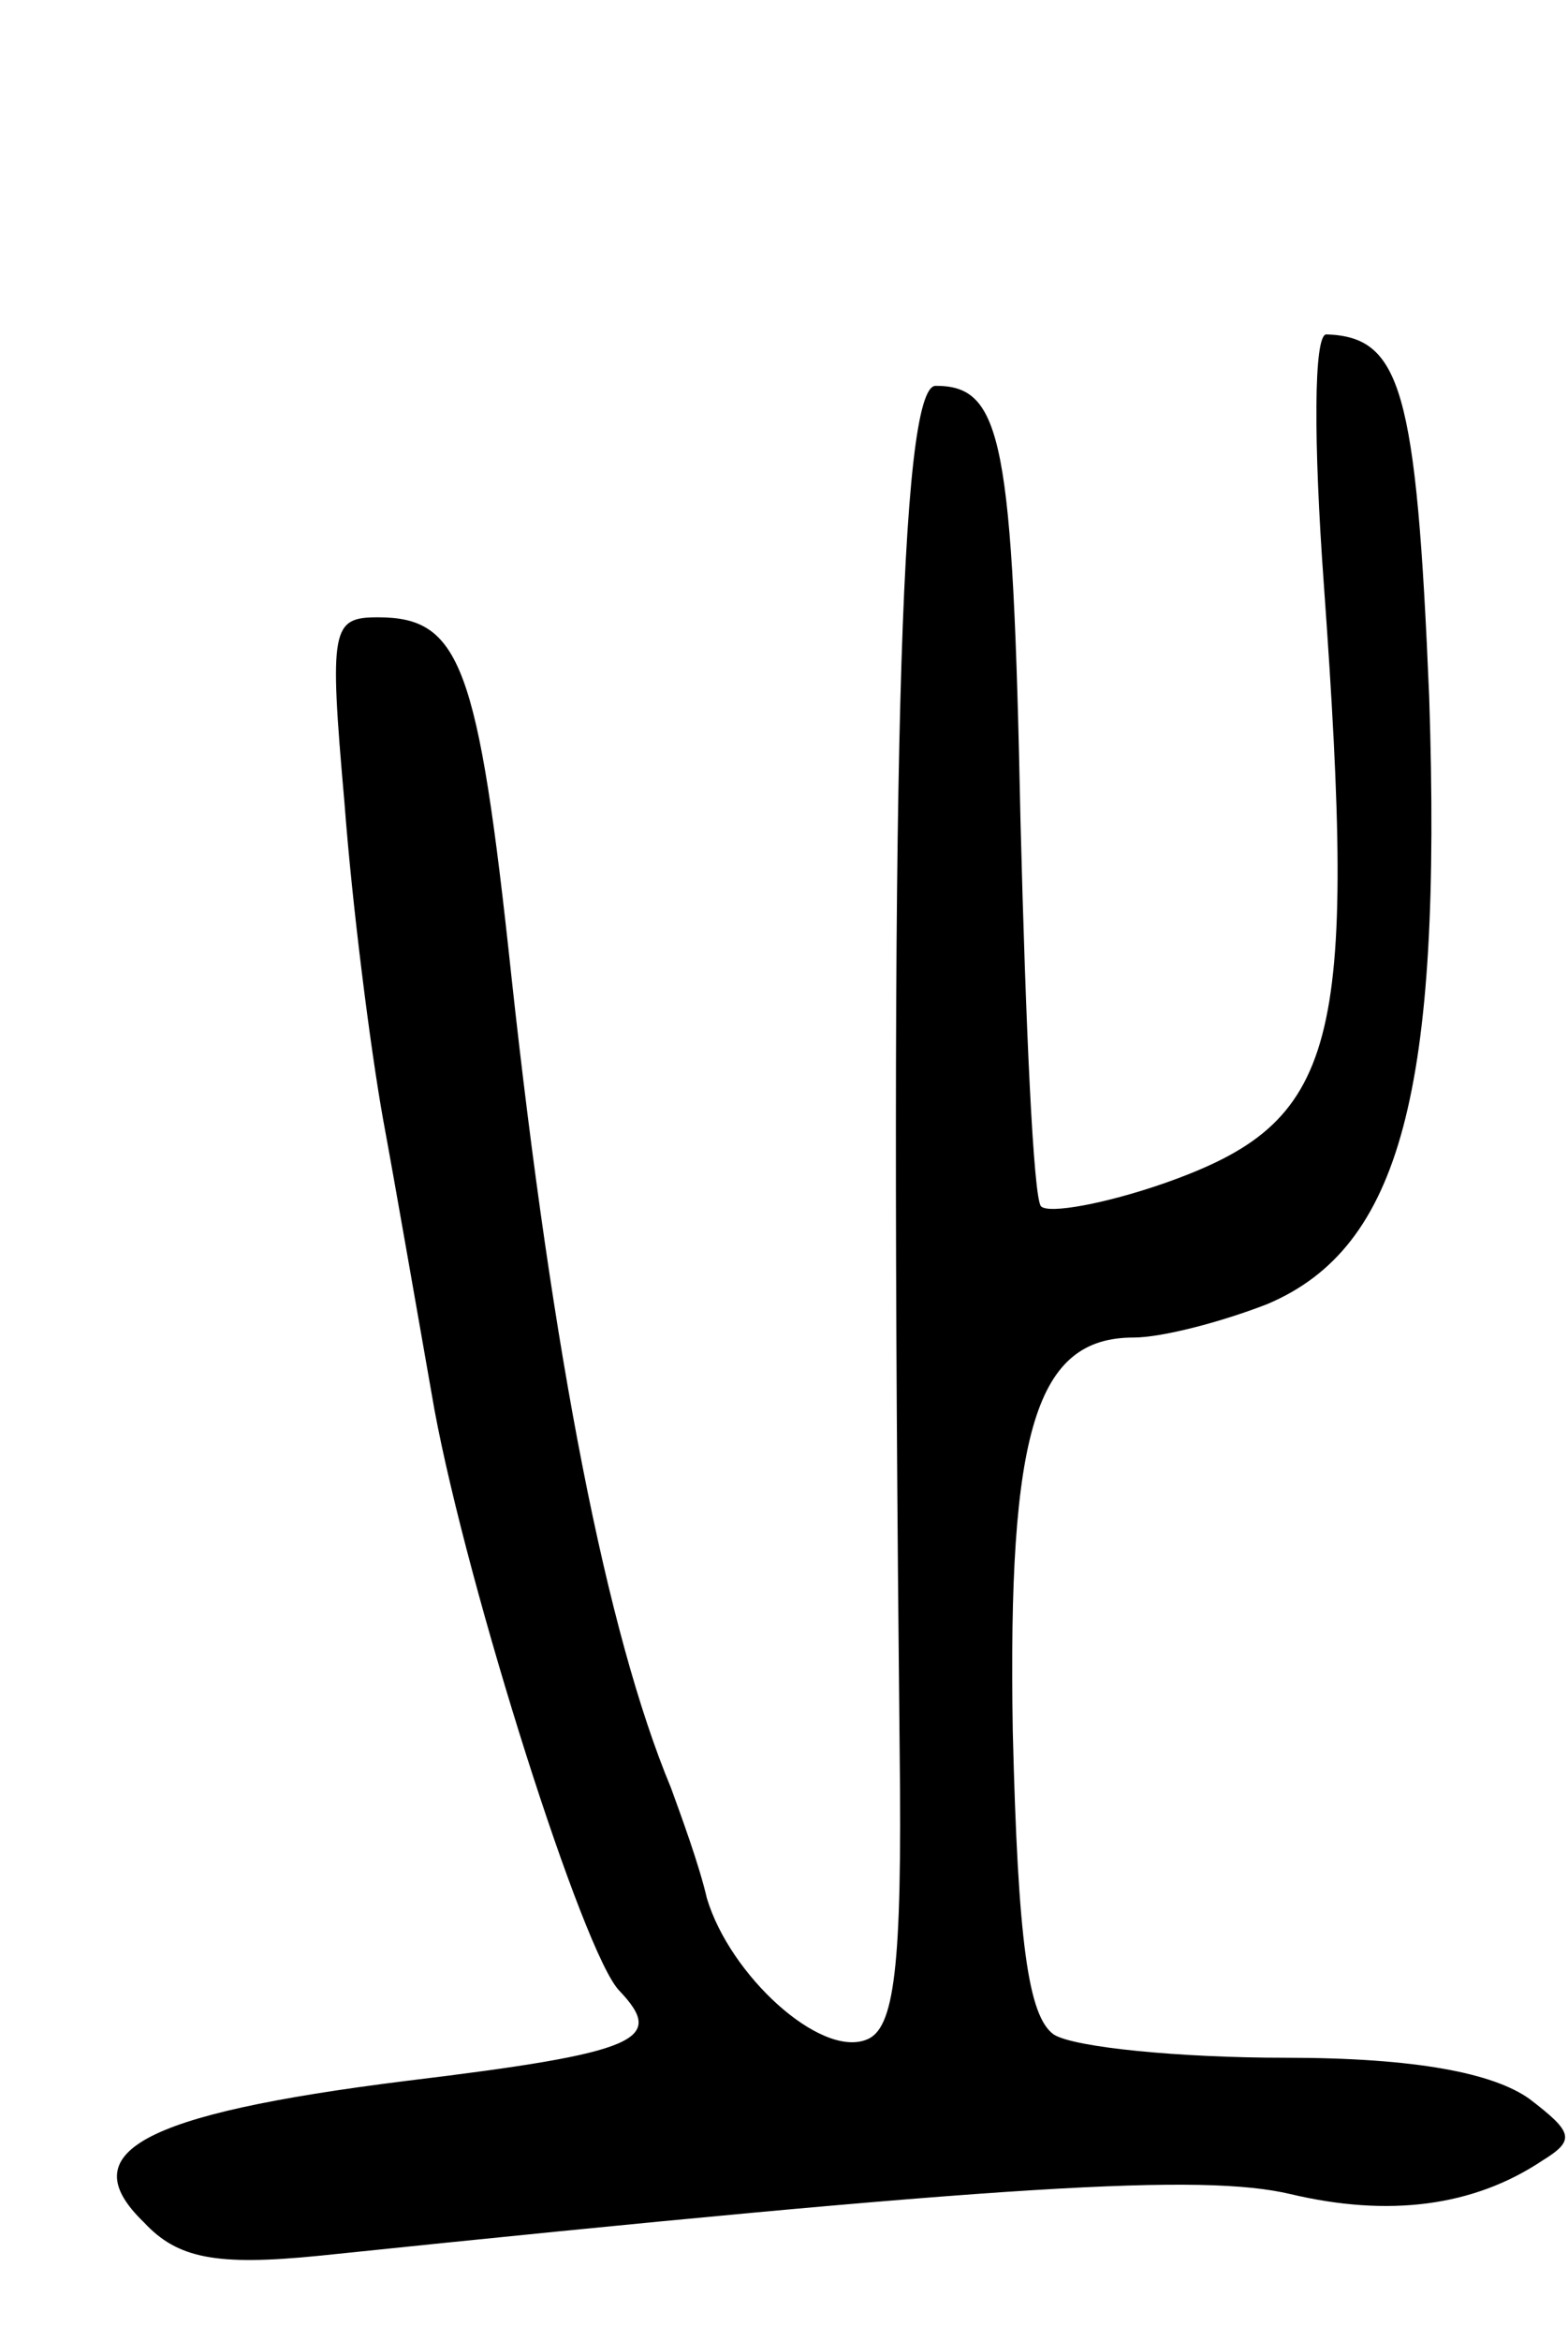 <svg version="1.0" xmlns="http://www.w3.org/2000/svg"
 width="61pt" height="91pt" viewBox="0 0 61 91"
 preserveAspectRatio="xMidYMid meet">
<g transform="translate(0,91) scale(0.1,-0.1)"
fill="#000000" stroke="none">
<path d="M515 683 c13 -181 6 -209 -62 -233 -23 -8 -45 -12 -48 -9 -3 3 -6 71
-8 150 -3 148 -7 169 -33 169 -14 0 -18 -151 -14 -531 1 -84 -2 -108 -13 -112
-18 -7 -53 25 -62 55 -3 13 -10 32 -14 43 -25 60 -46 168 -62 315 -13 122 -20
140 -52 140 -18 0 -19 -4 -13 -72 3 -40 10 -95 15 -123 5 -27 14 -79 20 -113
13 -70 58 -212 72 -226 18 -19 8 -24 -83 -35 -104 -13 -130 -28 -102 -55 13
-14 28 -17 68 -13 270 28 344 32 378 24 38 -9 71 -5 98 13 13 8 12 11 -5 24
-14 10 -44 16 -95 16 -41 0 -82 4 -90 9 -10 7 -14 36 -16 118 -2 117 9 153 47
153 11 0 34 6 52 13 52 22 68 83 63 236 -5 120 -11 140 -40 141 -5 0 -5 -42
-1 -97z"/>
</g>
</svg>